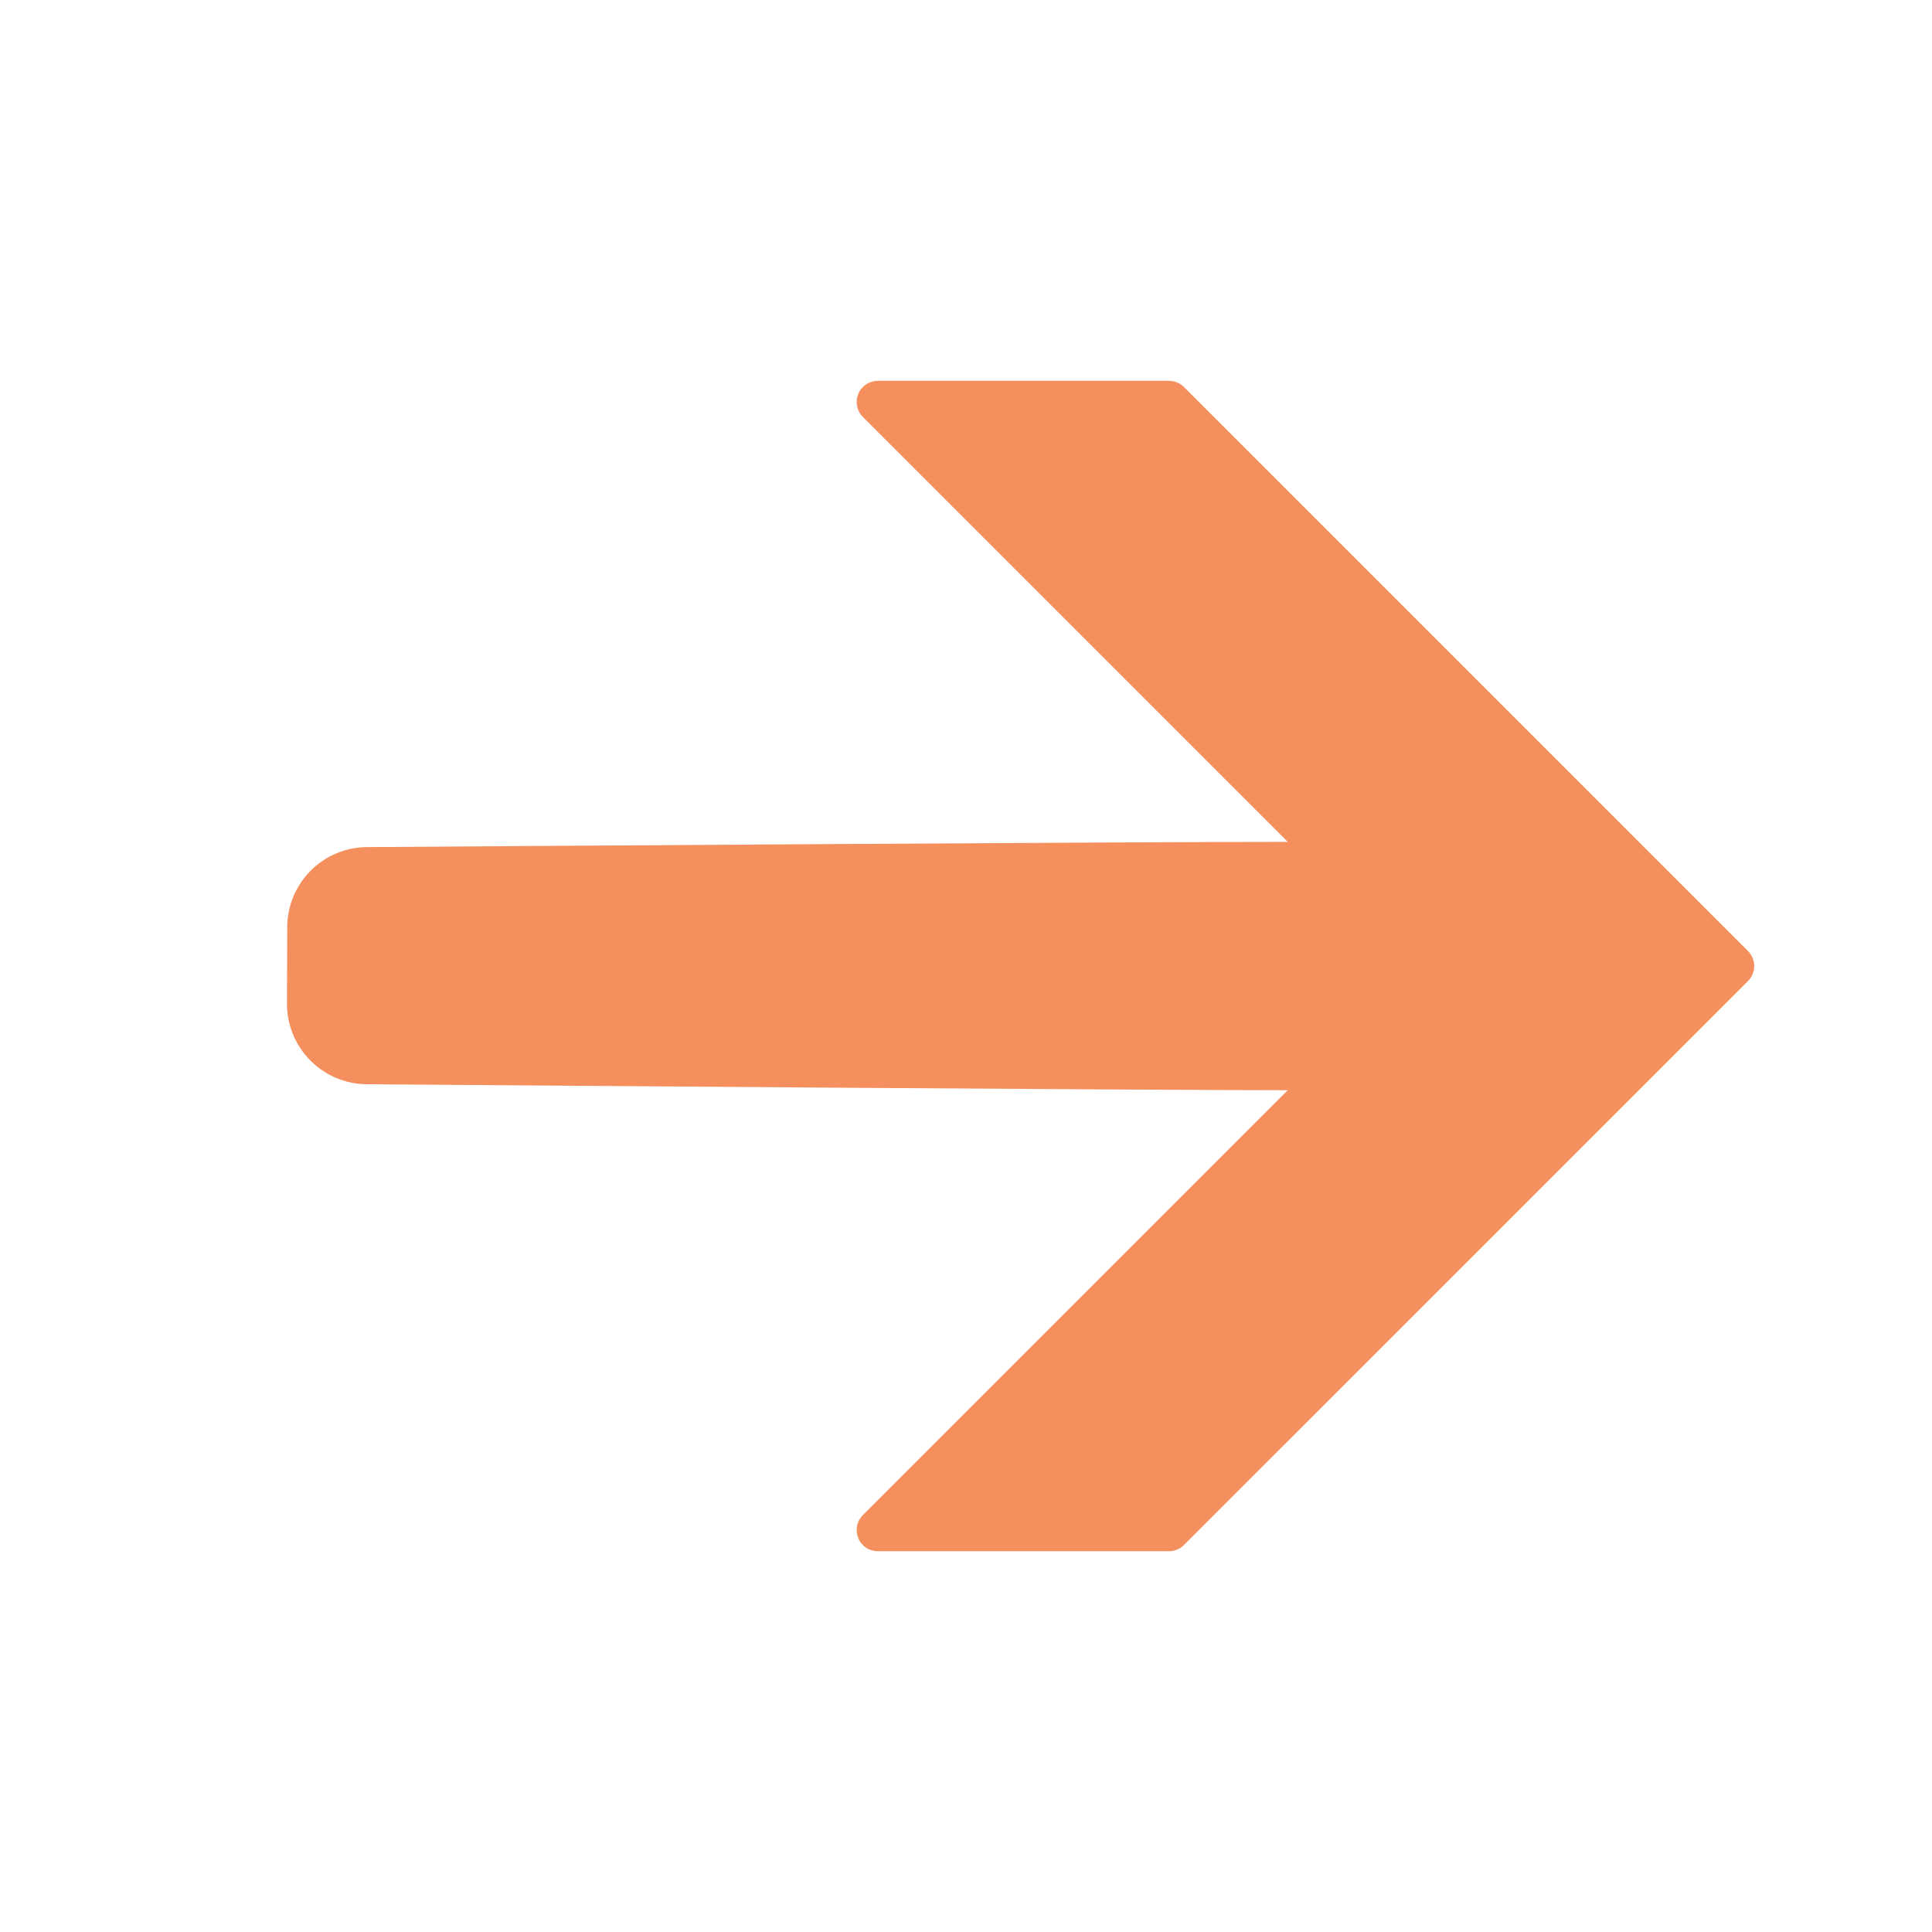<svg width="24" height="24" viewBox="0 0 24 24" fill="none" xmlns="http://www.w3.org/2000/svg">
<g id="Custom arrow">
<path id="Vector" d="M15.997 13.543L10.719 18.821C10.682 18.858 10.657 18.904 10.647 18.956C10.637 19.007 10.642 19.059 10.662 19.108C10.681 19.156 10.715 19.197 10.758 19.226C10.802 19.255 10.853 19.27 10.905 19.27L14.522 19.27C14.556 19.27 14.591 19.263 14.623 19.249C14.655 19.236 14.684 19.217 14.708 19.192L21.714 12.187C21.817 12.084 21.817 11.917 21.714 11.814L14.708 4.808C14.659 4.759 14.591 4.731 14.522 4.731L10.905 4.731C10.798 4.731 10.703 4.795 10.662 4.893C10.621 4.992 10.644 5.105 10.719 5.18L15.997 10.458C14.243 10.458 7.183 10.505 4.559 10.523C4.011 10.526 3.569 10.971 3.568 11.52L3.565 12.466C3.563 13.016 4.006 13.464 4.556 13.469C7.206 13.489 14.35 13.543 15.997 13.543Z" fill="#F58F5D"/>
</g>
</svg>
